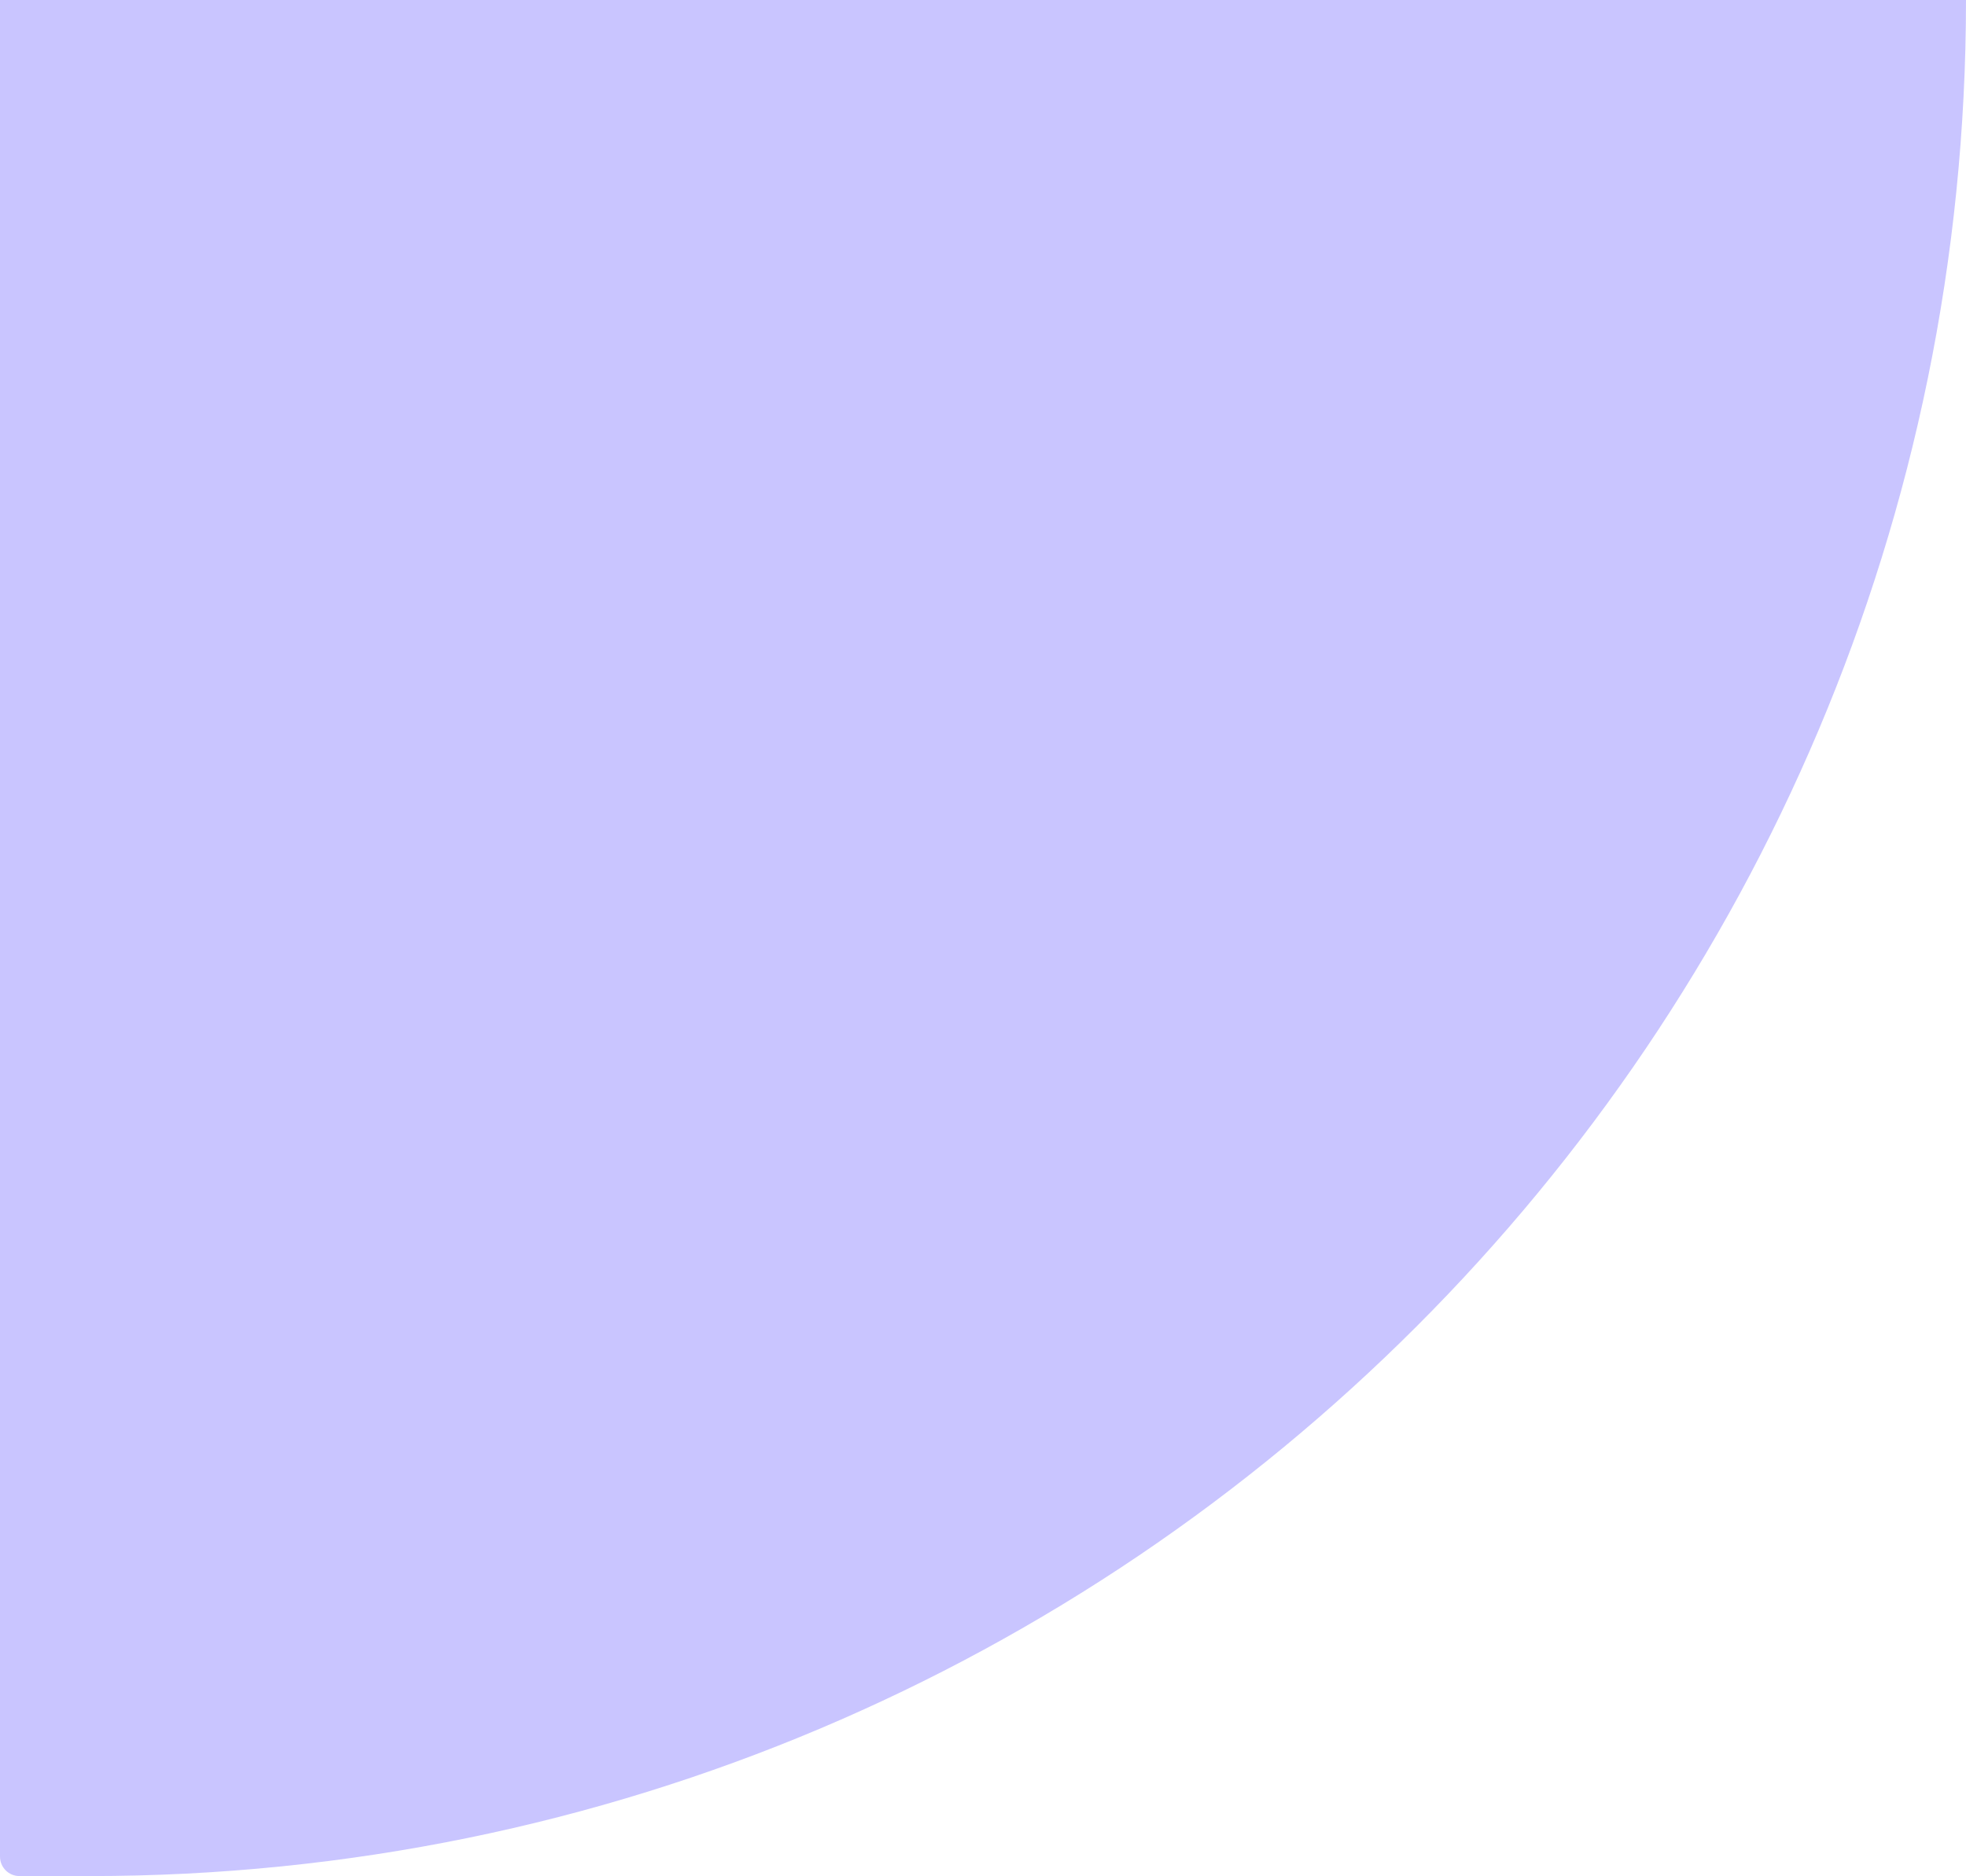 <svg width="834" height="796" viewBox="0 0 834 796" fill="none" xmlns="http://www.w3.org/2000/svg">
<path opacity="0.37" d="M0 0H834V0C834 439.619 477.619 796 38 796H8.257C3.697 796 0 792.303 0 787.743V0Z" fill="#6C63FF"/>
</svg>
